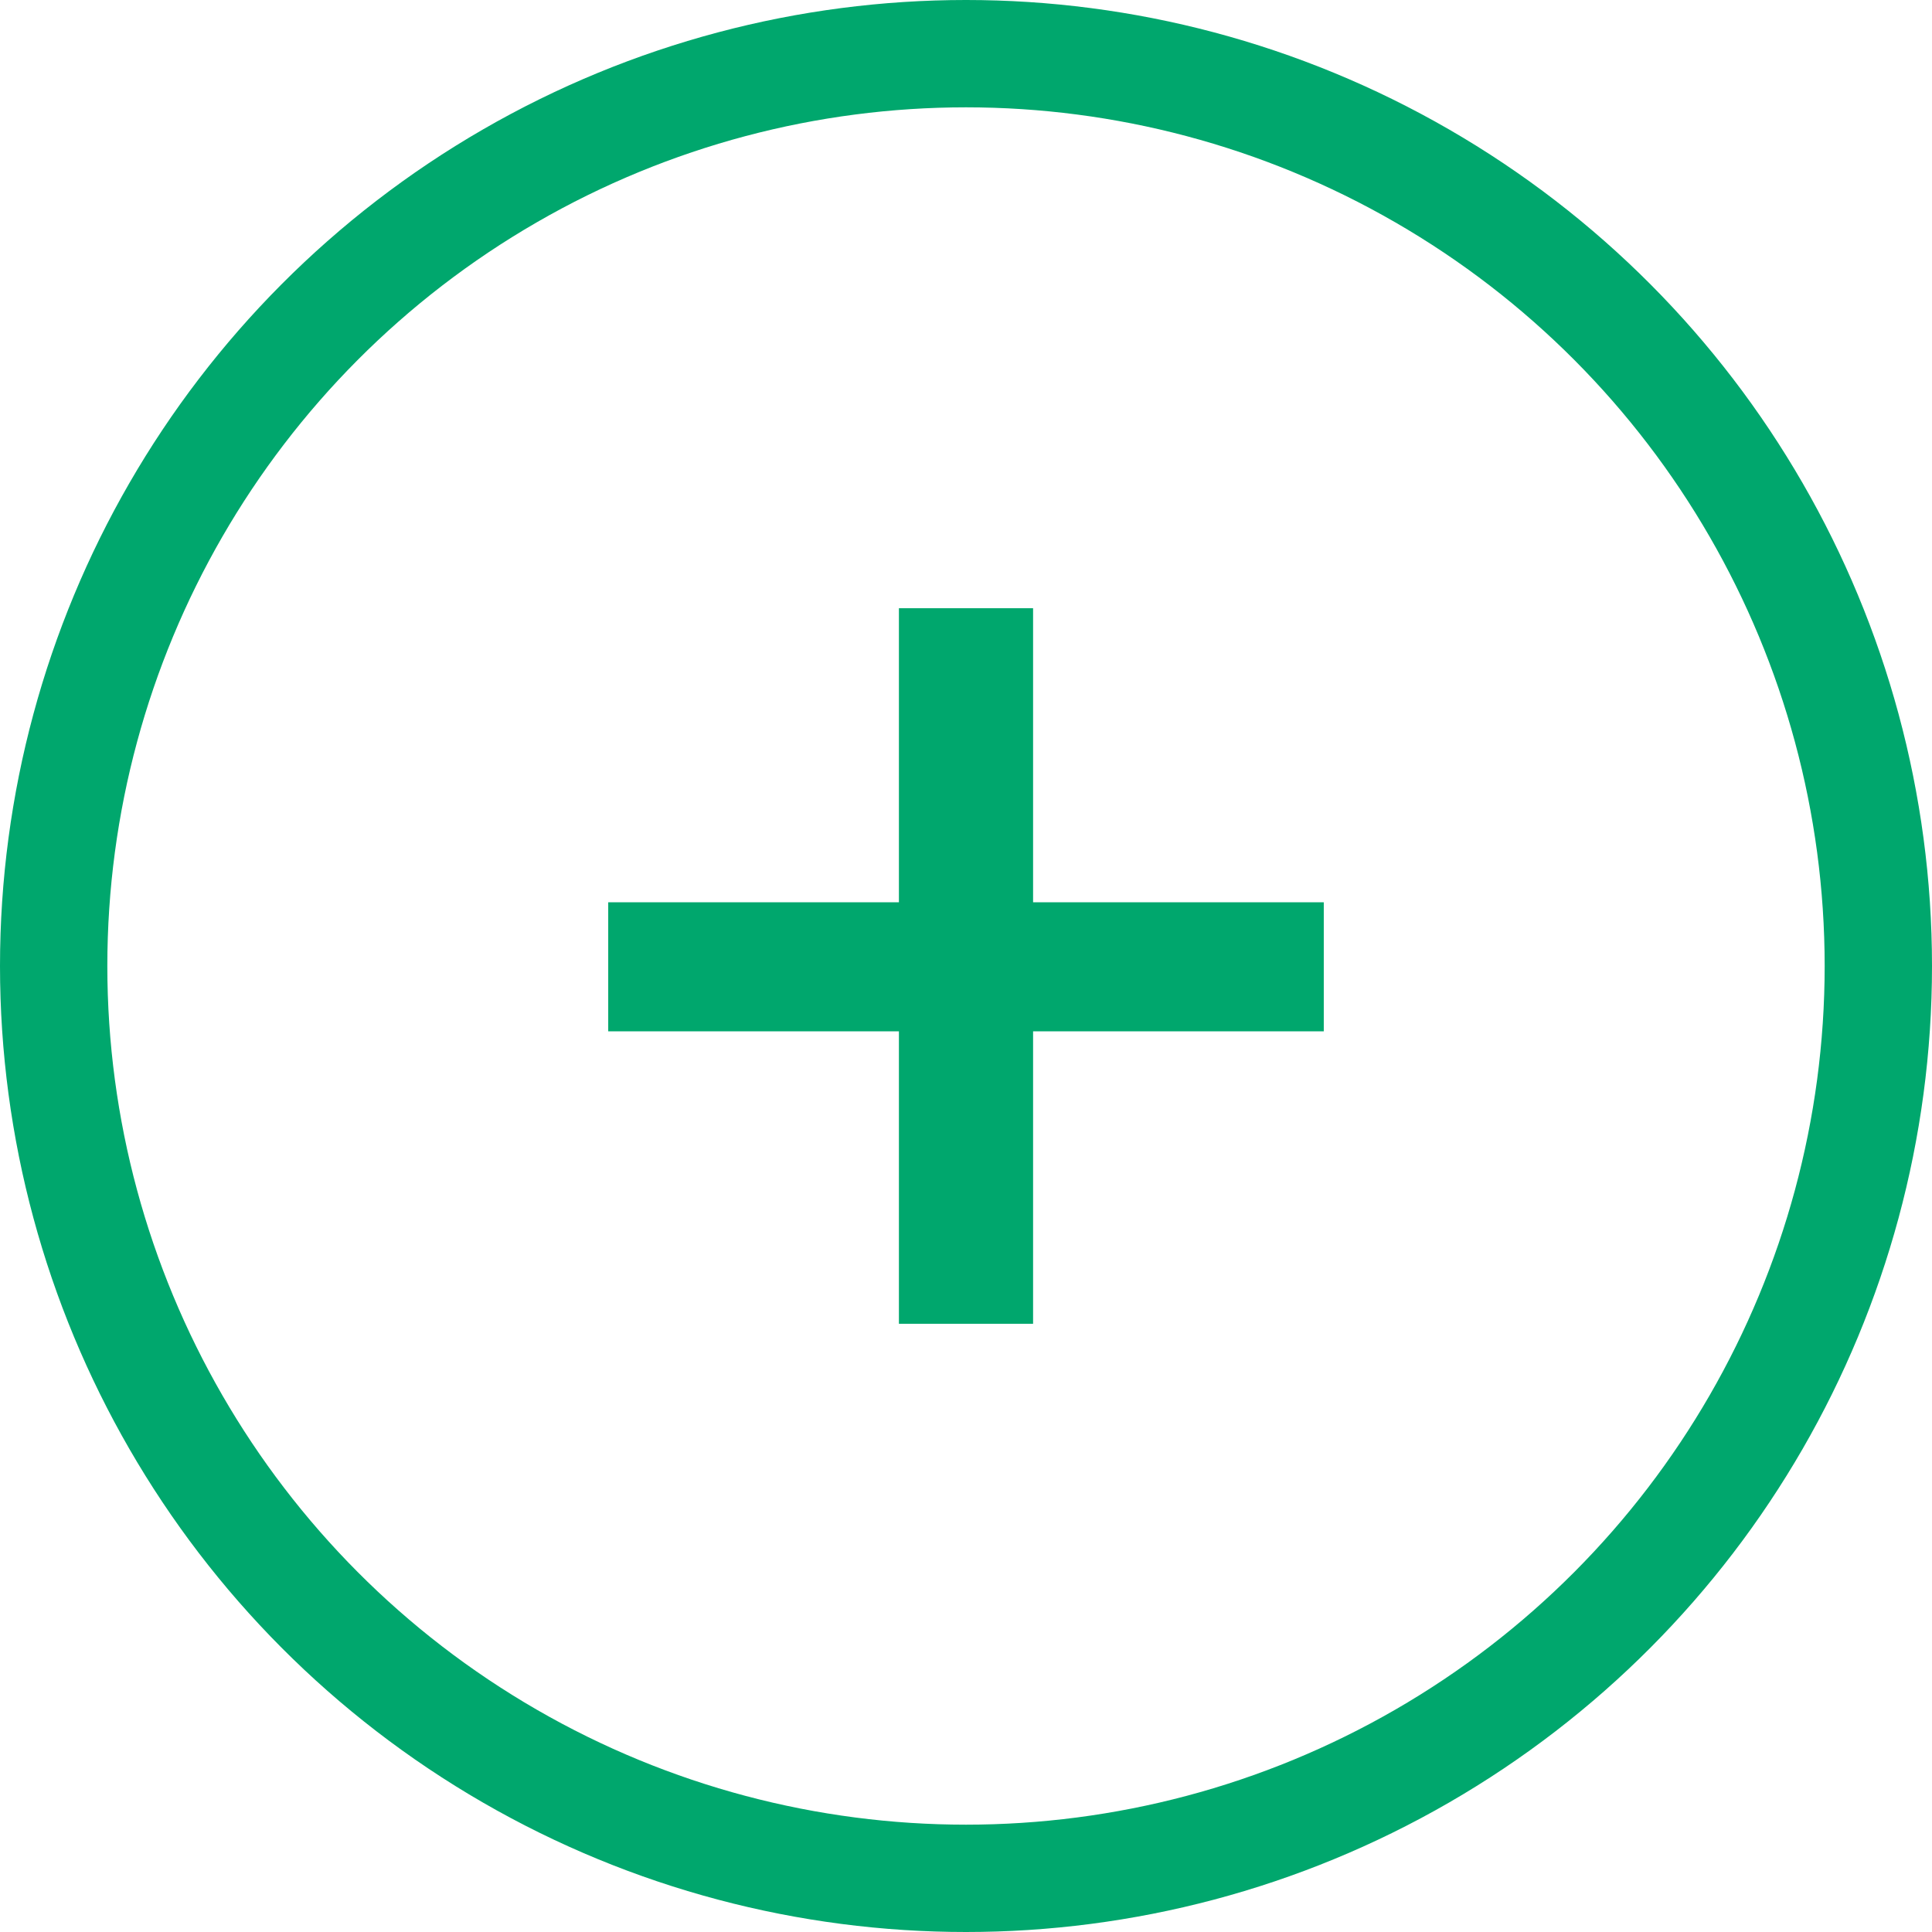<svg width="54" height="54" viewBox="0 0 54 54" fill="none" xmlns="http://www.w3.org/2000/svg">
<circle cx="27" cy="27" r="25.5" stroke="#00A76D" stroke-width="3"/>
<path d="M37 28.826H28.875V37H25.125V28.826H17V25.219H25.125V17H28.875V25.219H37V28.826Z" fill="#00A76D"/>
</svg>
